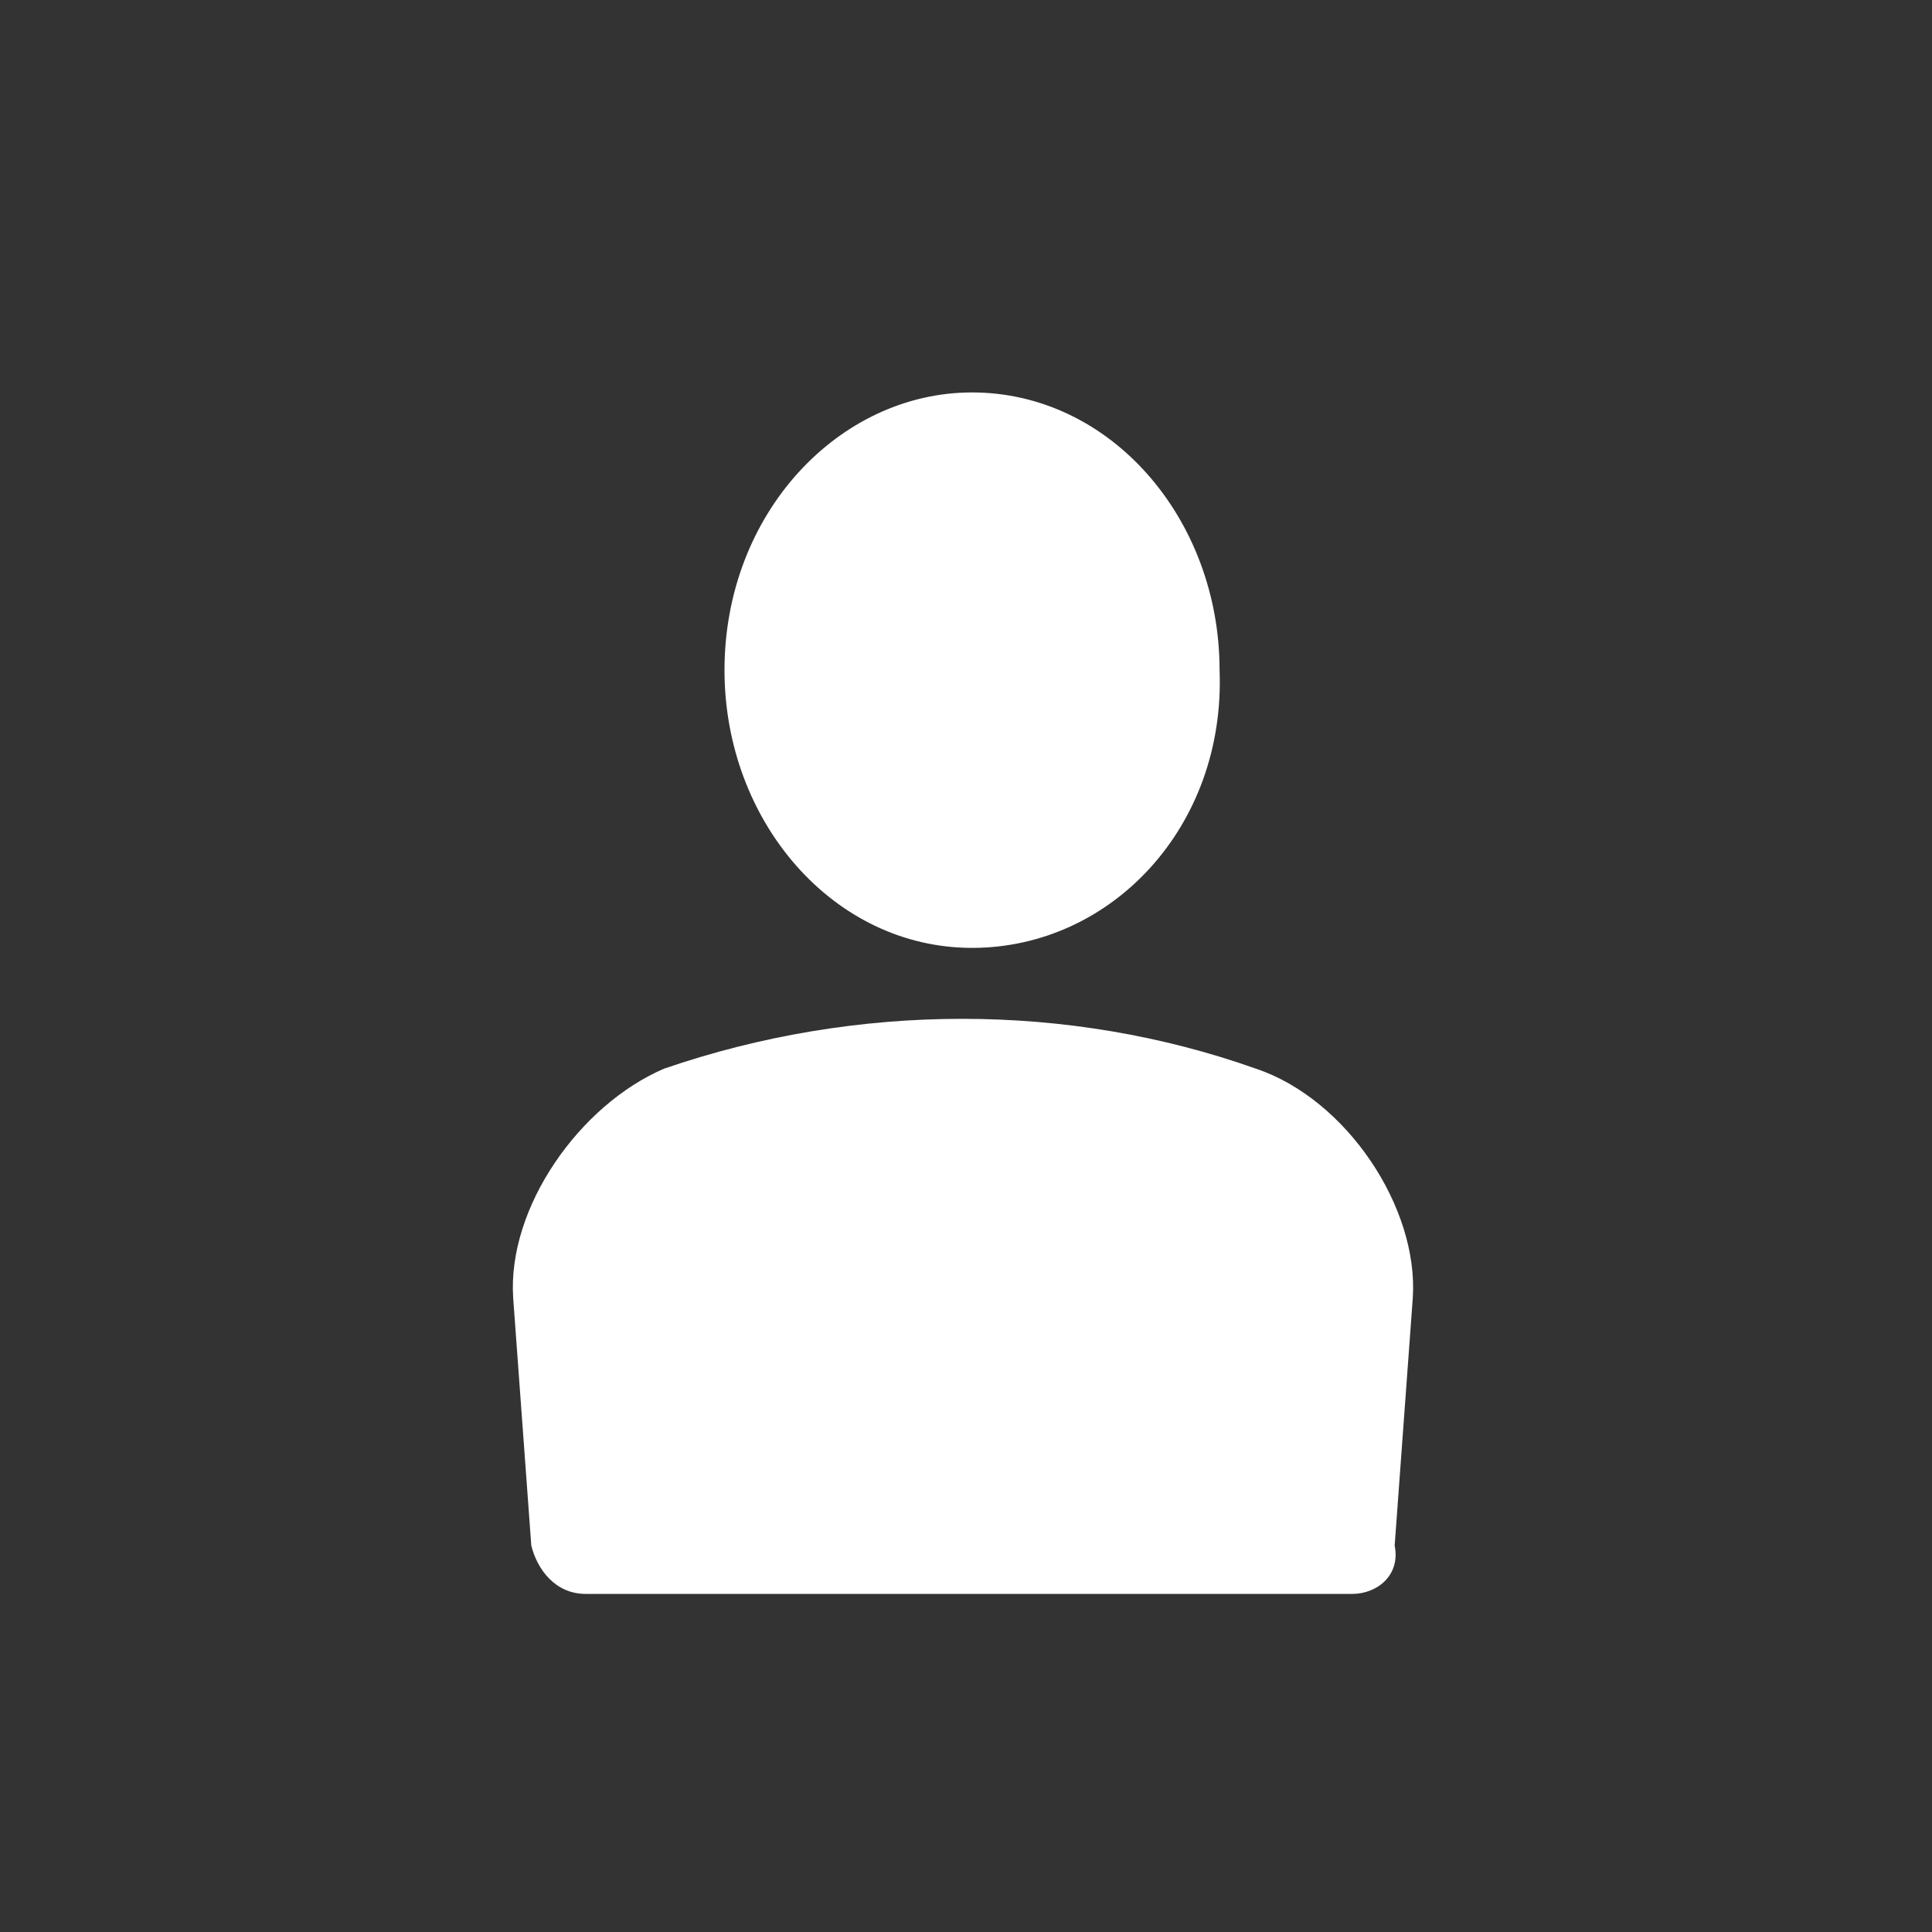 <?xml version="1.0" encoding="utf-8"?>
<!-- Generator: Adobe Illustrator 18.1.1, SVG Export Plug-In . SVG Version: 6.00 Build 0)  -->
<svg version="1.1" id="Layer_1" xmlns="http://www.w3.org/2000/svg" xmlns:xlink="http://www.w3.org/1999/xlink" x="0px" y="0px"
	 viewBox="0 0 32 32" enable-background="new 0 0 32 32" xml:space="preserve">
<rect x="0" y="0" width="32" height="32" fill="#333333" stroke="none"/>
<g>
	<g>
		<path fill="#FFFFFF" d="M16.1,15.7c-2.3,0-4.1-2.1-4.1-4.6c0-2.6,1.9-4.6,4.1-4.6c2.3,0,4.1,2.1,4.1,4.6
			C20.3,13.7,18.4,15.7,16.1,15.7L16.1,15.7z"/>
	</g>
	<g>
		<path fill="#FFFFFF" d="M22.4,26.4H9.7c-0.5,0-0.8-0.4-0.9-0.8l-0.3-4.1c-0.1-1.5,1.1-3.2,2.5-3.8c3.2-1.1,6.7-1.1,9.8,0
			c1.5,0.5,2.7,2.3,2.6,3.8l-0.3,4.1C23.2,26.1,22.8,26.4,22.4,26.4L22.4,26.4z"/>
	</g>
</g>
</svg>
